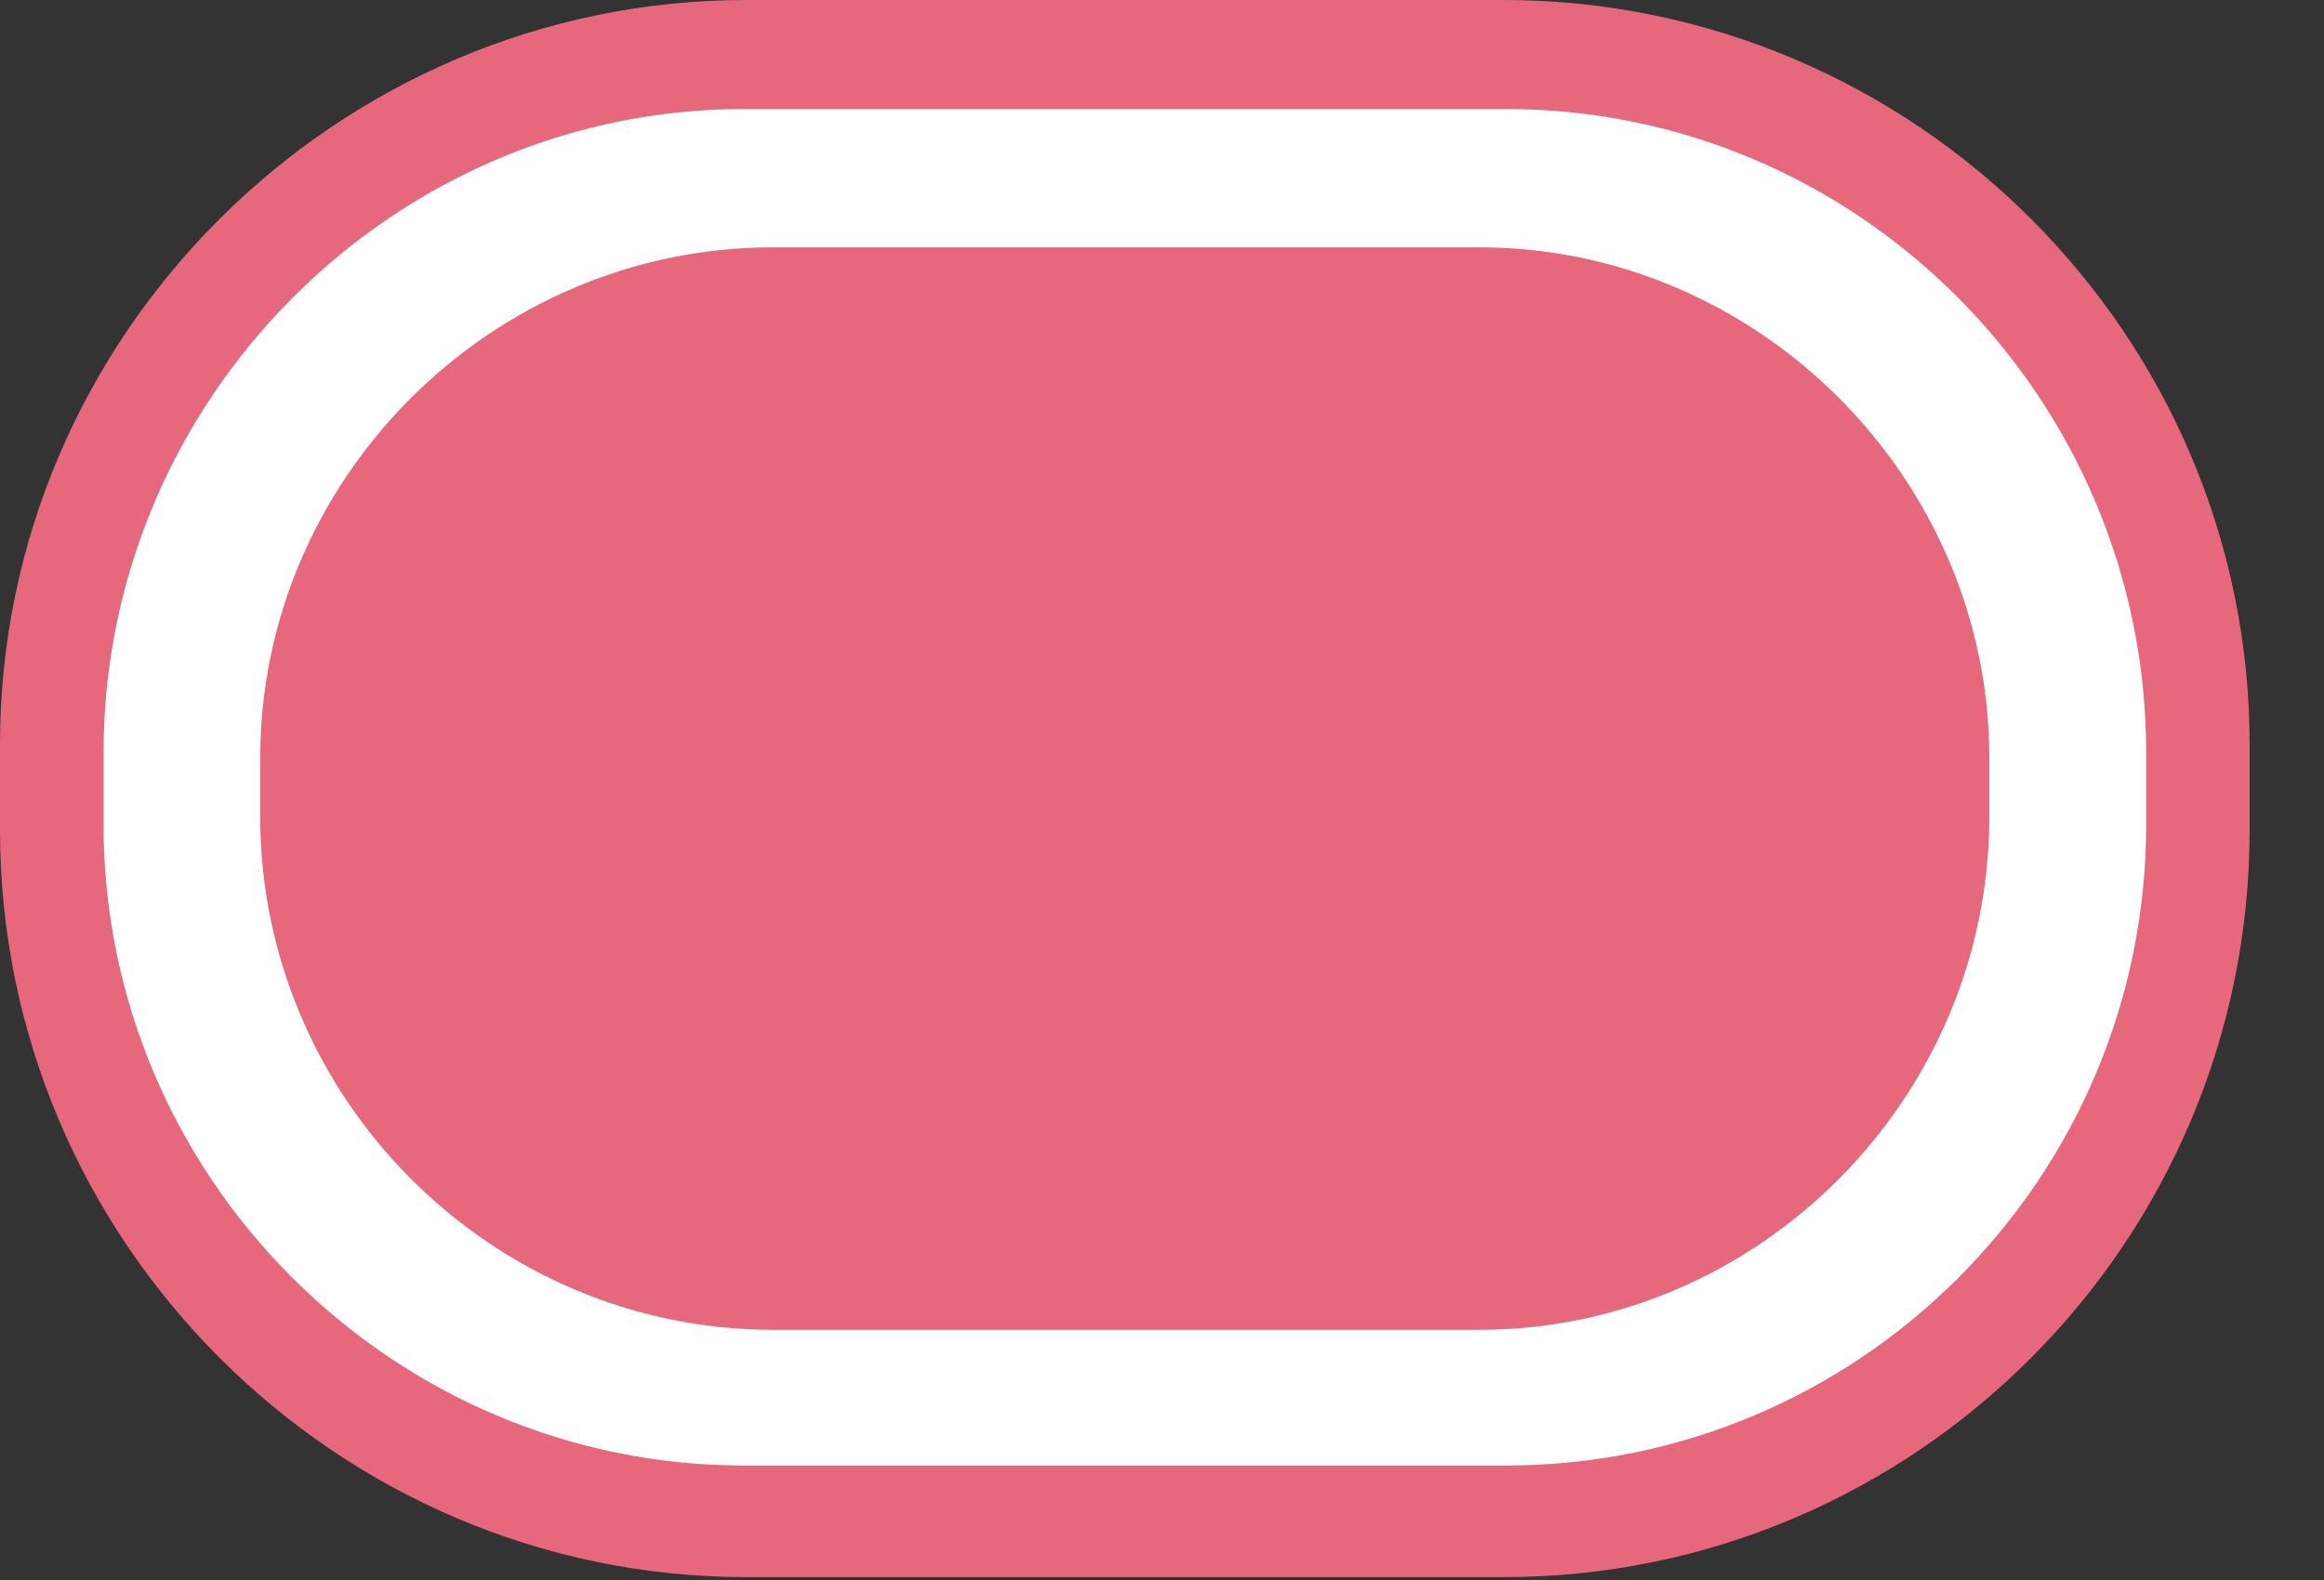 <svg width="25" height="17" viewBox="0 0 25 17" fill="none" xmlns="http://www.w3.org/2000/svg">
<rect x="0" y="0" width="25" height="17" fill="#333333" stroke="none"/>
<g clip-path="url(#clip0)">
<path fill-rule="evenodd" clip-rule="evenodd" d="M8.028 0H16.172C20.6 0 24.2 3.605 24.2 8.012V8.928C24.2 13.364 20.6 16.969 16.173 16.969H8.028C3.629 16.969 0 13.364 0 8.928V8.012C0 3.605 3.629 0 8.028 0Z" fill="#E7687D"/>
<path fill-rule="evenodd" clip-rule="evenodd" d="M8 1.173H16.2C20.001 1.173 23.087 4.292 23.087 8.098V8.871C23.087 12.676 20.001 15.768 16.2 15.768H8C4.229 15.768 1.114 12.676 1.114 8.871V8.098C1.114 4.292 4.229 1.173 8 1.173Z" fill="white"/>
<path fill-rule="evenodd" clip-rule="evenodd" d="M8.314 2.661H15.914C18.914 2.661 21.4 5.151 21.4 8.155V8.785C21.4 11.819 18.914 14.308 15.914 14.308H8.314C5.286 14.308 2.799 11.819 2.799 8.785V8.155C2.8 5.151 5.286 2.661 8.314 2.661Z" fill="#E7687D"/>
</g>
<defs>
<clipPath id="clip0">
<path d="M0 0H24.2V16.969H0V0Z" fill="white"/>
</clipPath>
</defs>
</svg>
